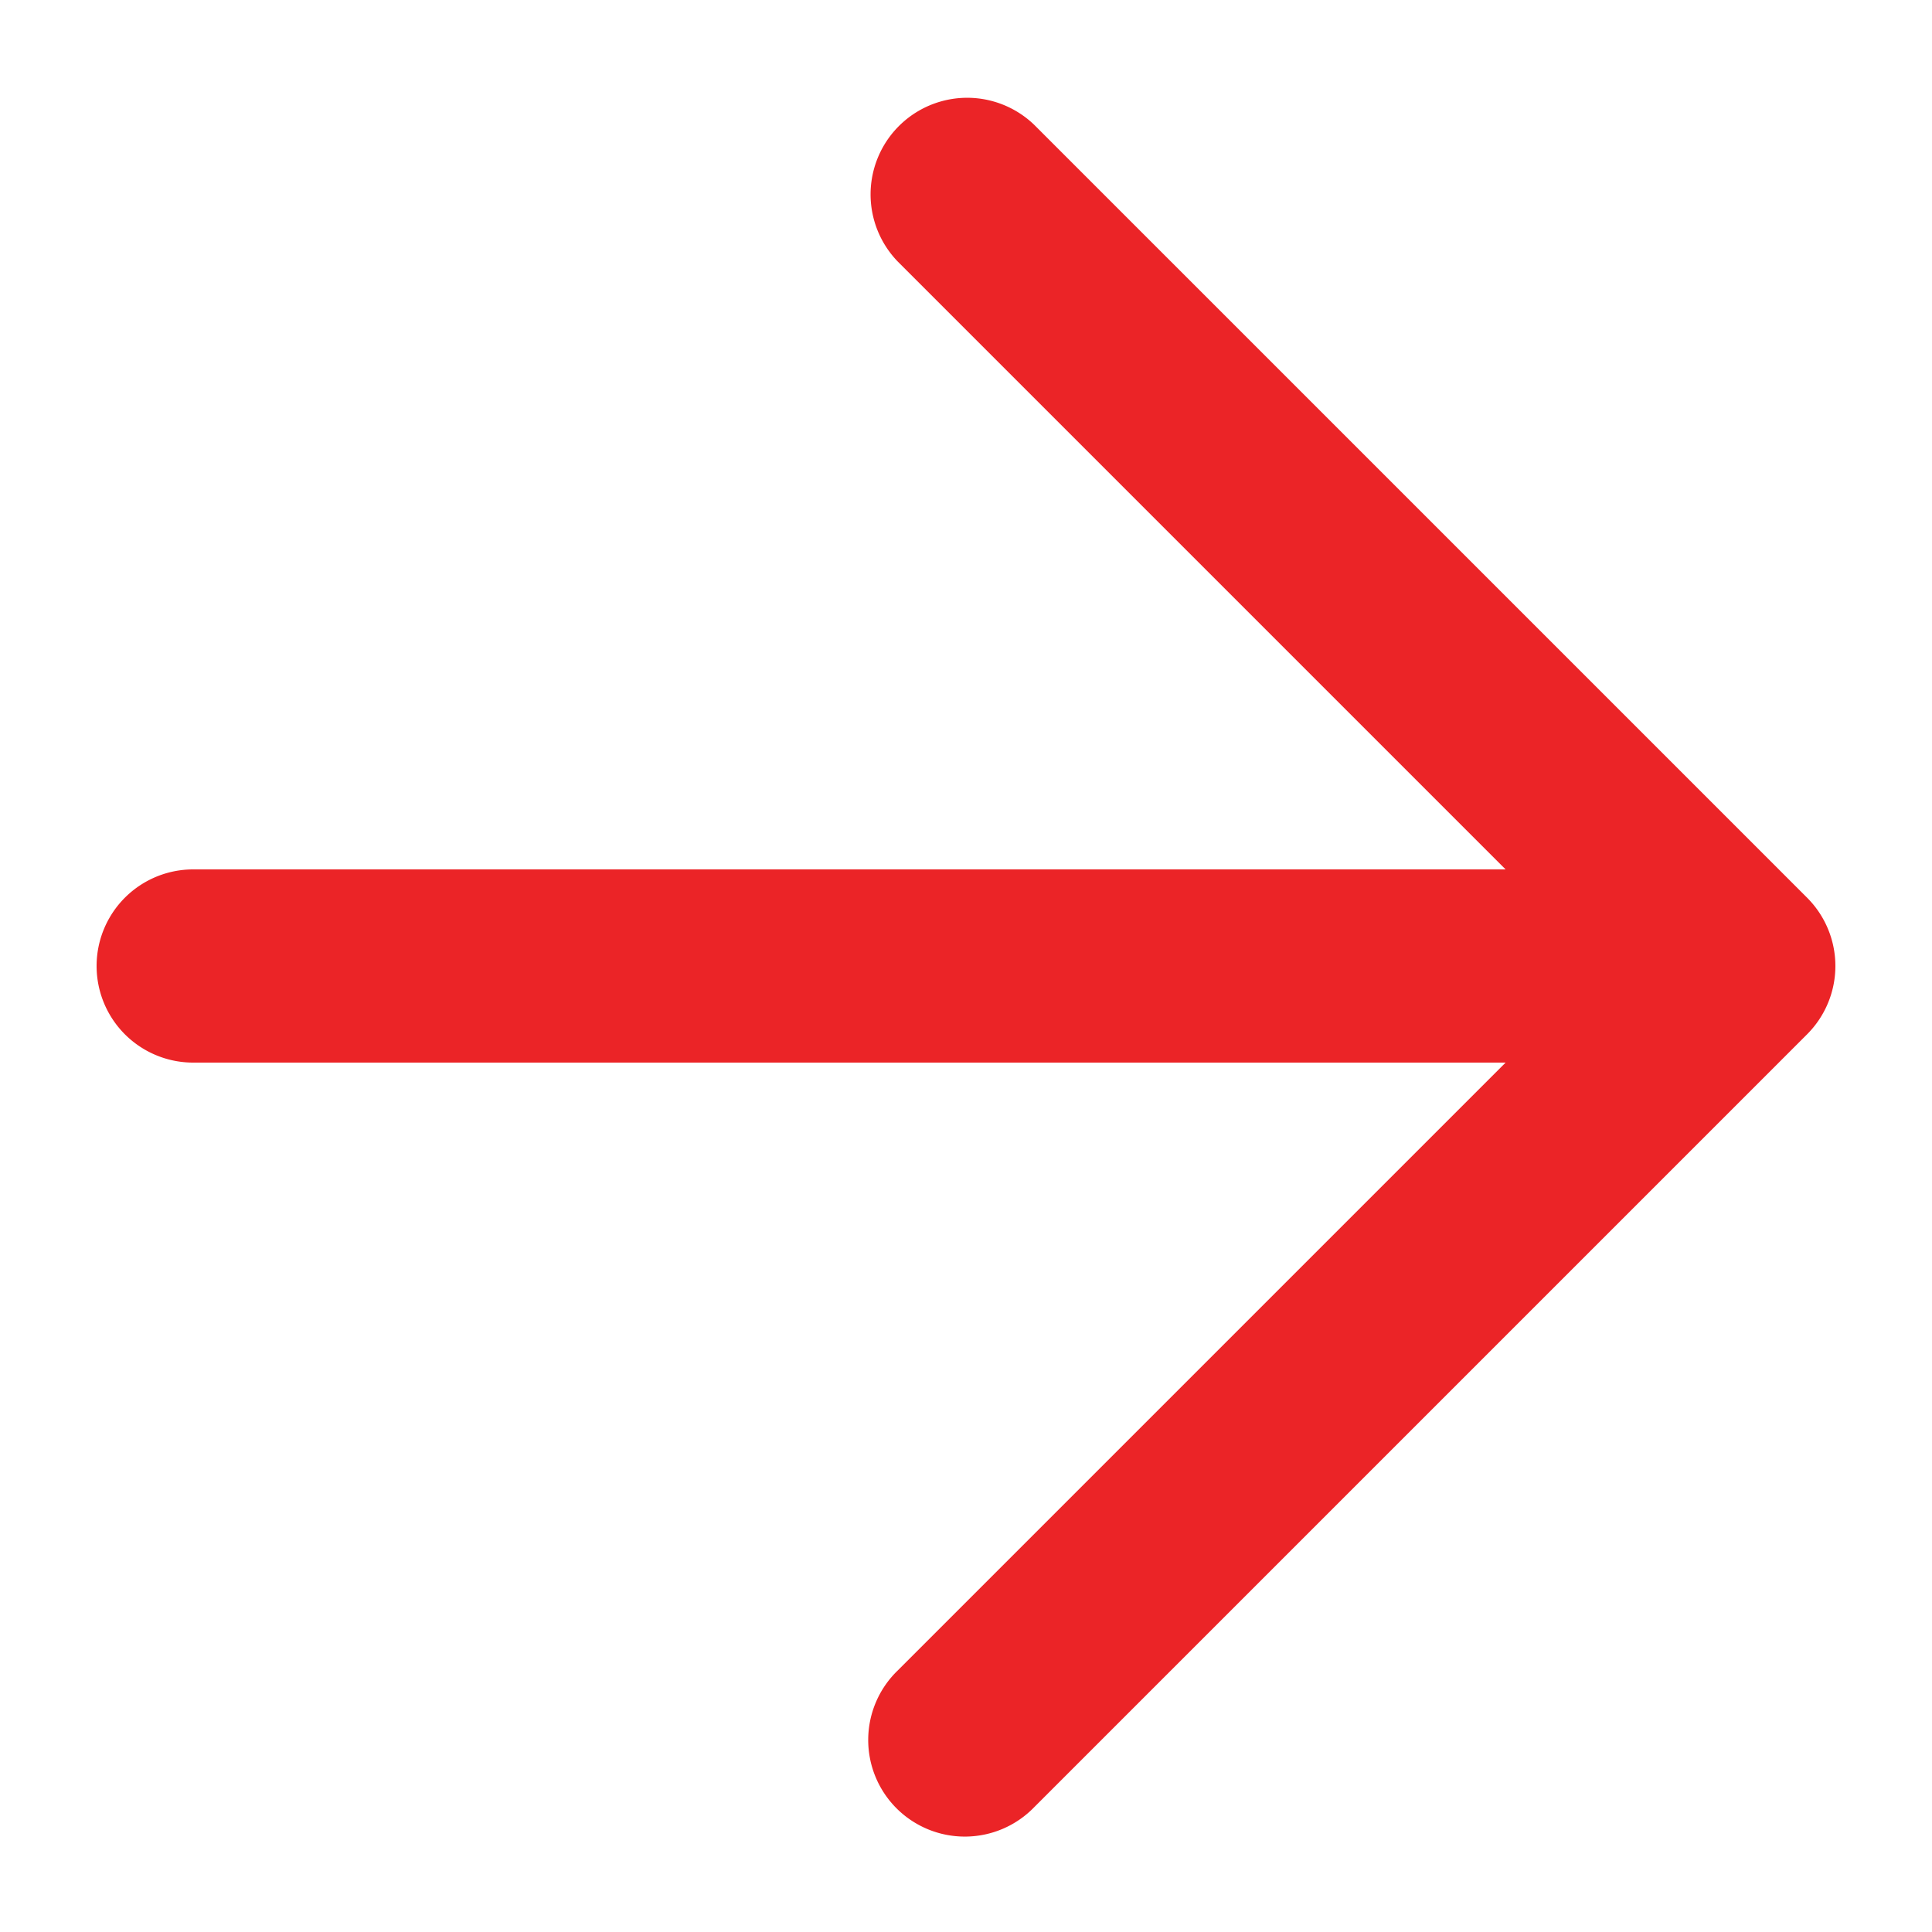 <svg height="10" viewBox="0 0 20 20" width="10" xmlns="http://www.w3.org/2000/svg" fill="#eb2427"><g id="Layer_2" data-name="Layer 2"><path d="m18.707 9.293-8-8a1 1 0 0 0 -1.414 1.414l6.293 6.293h-13.586a1 1 0 0 0 0 2h13.586l-6.293 6.293a1 1 0 1 0 1.414 1.414l8-8a1 1 0 0 0 0-1.414z"/></g></svg>